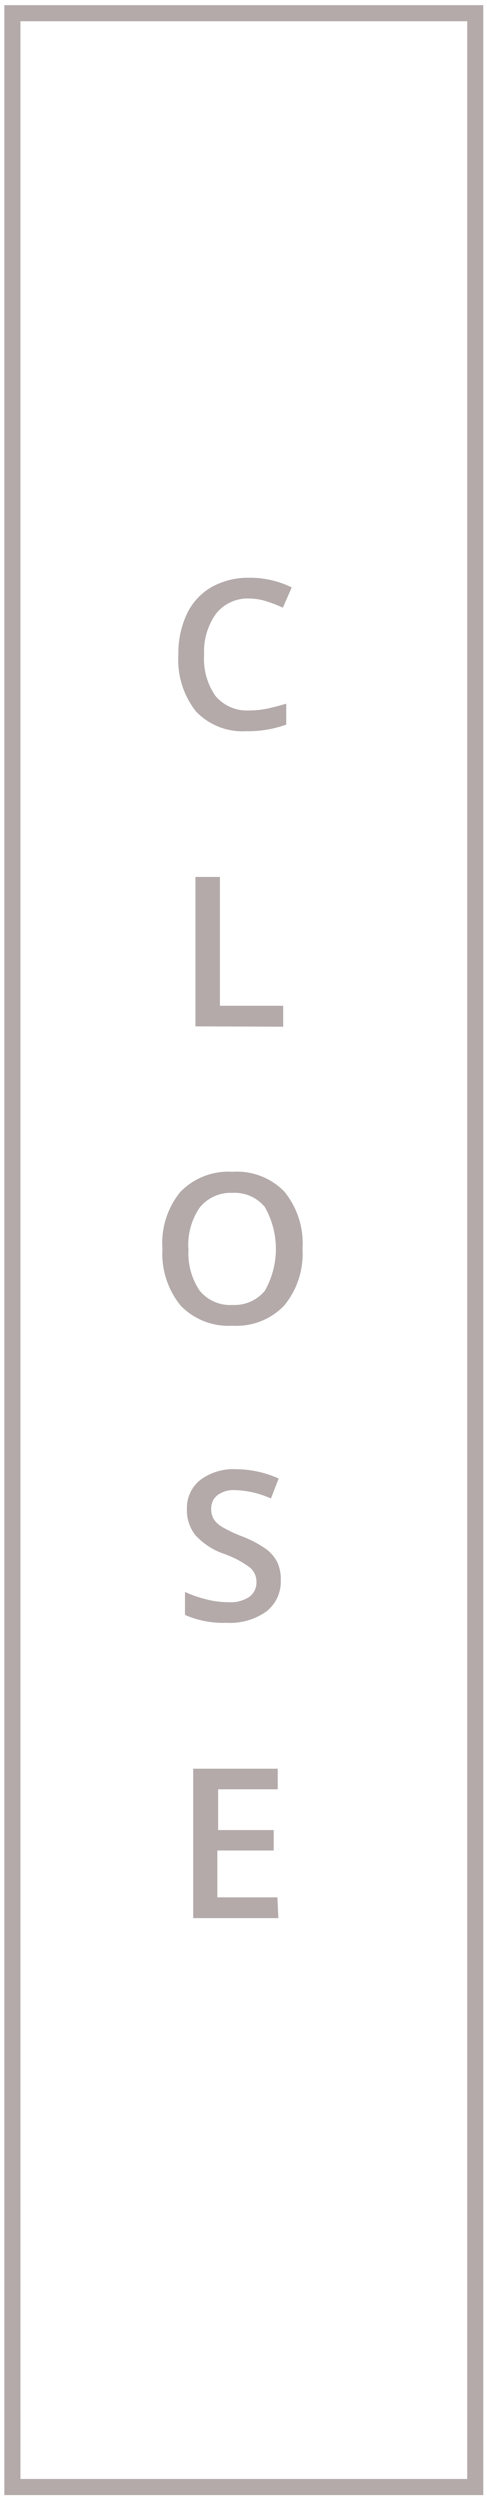 <svg id="Слой_1" data-name="Слой 1" xmlns="http://www.w3.org/2000/svg" viewBox="0 0 30.25 155.25"><defs><style>.cls-1{fill:#b4aaaa;}.cls-2{fill:none;stroke:#b4aaaa;stroke-miterlimit:10;}</style></defs><title>Монтажная область 1</title><path class="cls-1" d="M15.49,37.17a2.5,2.5,0,0,0-2.06.93,4,4,0,0,0-.75,2.56,4,4,0,0,0,.72,2.58,2.55,2.55,0,0,0,2.09.88A5.49,5.49,0,0,0,16.63,44q.55-.12,1.15-.3V45a7,7,0,0,1-2.48.41,4,4,0,0,1-3.13-1.23,5.17,5.17,0,0,1-1.09-3.53,5.71,5.71,0,0,1,.53-2.53,3.79,3.79,0,0,1,1.53-1.66,4.63,4.63,0,0,1,2.35-.58,5.84,5.84,0,0,1,2.63.6l-.55,1.26a8.13,8.13,0,0,0-1-.39A3.58,3.58,0,0,0,15.49,37.17Z"/><path class="cls-1" d="M12.14,63.74V54.46h1.52v8h3.93v1.3Z"/><path class="cls-1" d="M18.79,77.55a5.07,5.07,0,0,1-1.13,3.52,4.1,4.1,0,0,1-3.21,1.26,4.13,4.13,0,0,1-3.23-1.25,5.11,5.11,0,0,1-1.13-3.54A5,5,0,0,1,11.22,74a4.17,4.17,0,0,1,3.23-1.23A4.09,4.09,0,0,1,17.66,74,5.07,5.07,0,0,1,18.79,77.55Zm-7.08,0a4.16,4.16,0,0,0,.69,2.6,2.44,2.44,0,0,0,2.05.89,2.44,2.44,0,0,0,2-.88,5.27,5.27,0,0,0,0-5.2,2.41,2.41,0,0,0-2-.88A2.46,2.46,0,0,0,12.4,75,4.12,4.12,0,0,0,11.7,77.55Z"/><path class="cls-1" d="M17.44,98.14a2.34,2.34,0,0,1-.9,1.94,3.89,3.89,0,0,1-2.47.7,5.89,5.89,0,0,1-2.58-.49V98.86a7.06,7.06,0,0,0,1.35.47,5.73,5.73,0,0,0,1.33.17,2.12,2.12,0,0,0,1.33-.34,1.12,1.12,0,0,0,.43-.92,1.16,1.16,0,0,0-.39-.88,6,6,0,0,0-1.62-.86,4.3,4.3,0,0,1-1.79-1.17,2.48,2.48,0,0,1-.52-1.59,2.22,2.22,0,0,1,.83-1.83,3.42,3.42,0,0,1,2.22-.67,6.51,6.51,0,0,1,2.65.58l-.48,1.24a5.8,5.8,0,0,0-2.21-.52,1.69,1.69,0,0,0-1.12.32,1.05,1.05,0,0,0-.38.85,1.2,1.2,0,0,0,.15.62,1.57,1.57,0,0,0,.5.48,8.52,8.52,0,0,0,1.26.6,6.88,6.88,0,0,1,1.5.79,2.34,2.34,0,0,1,.7.83A2.5,2.5,0,0,1,17.44,98.14Z"/><path class="cls-1" d="M17.29,119.12H12v-9.28h5.25v1.28H13.55v2.53H17v1.27h-3.5v2.91h3.73Z"/><rect class="cls-2" x="0.77" y="0.82" width="28.75" height="153.63"/></svg>